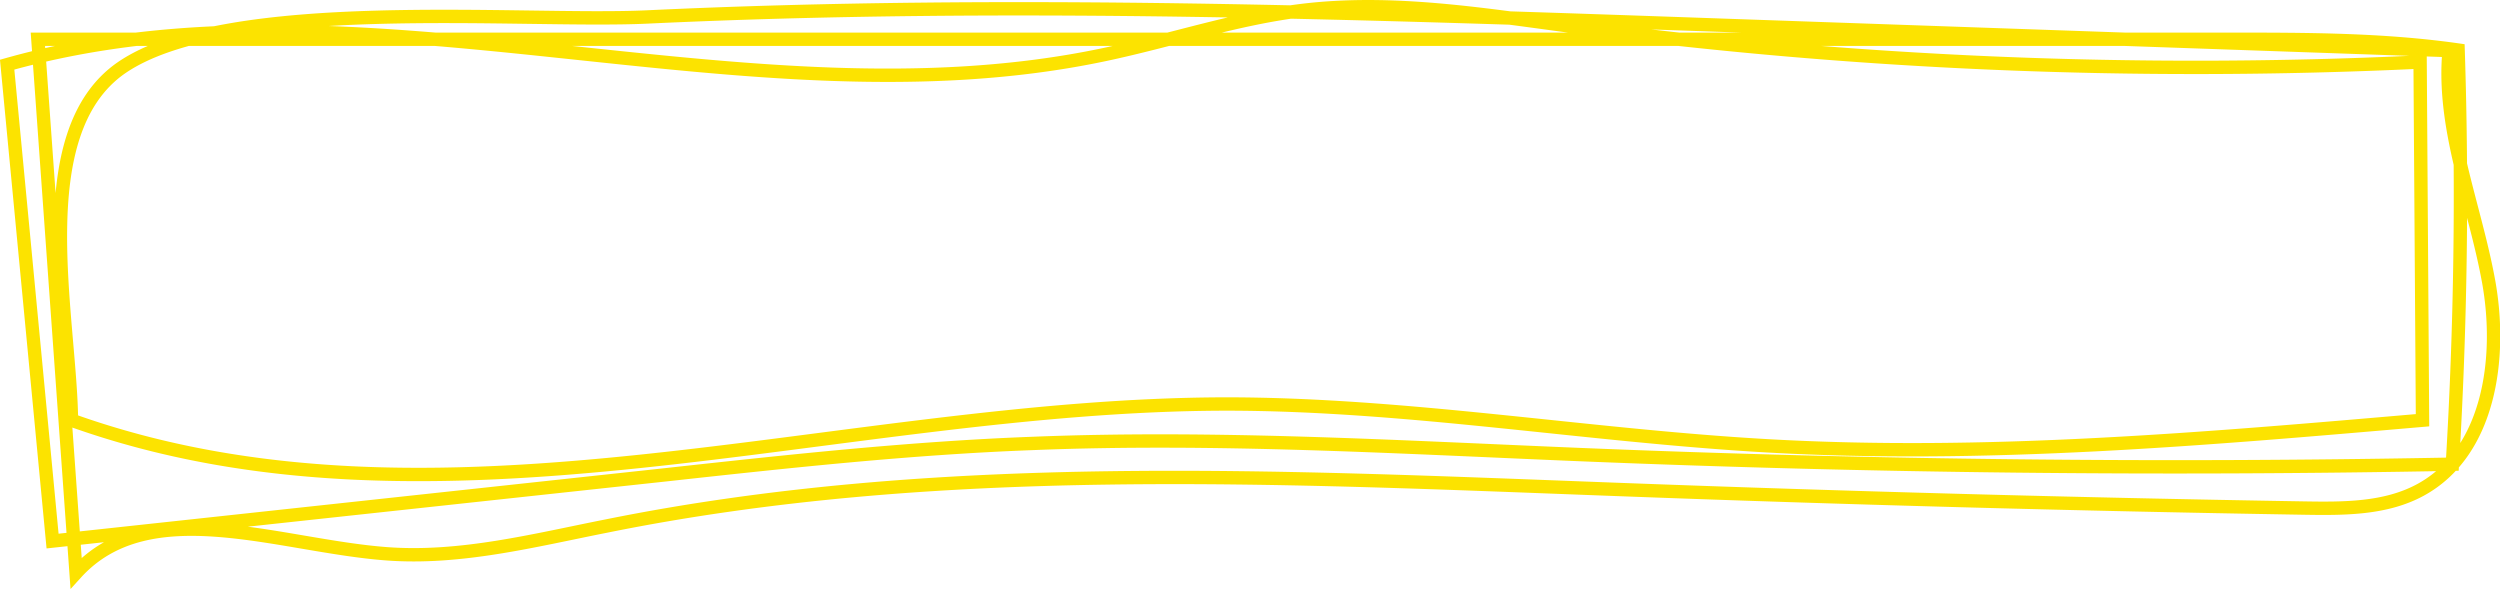 <svg xmlns="http://www.w3.org/2000/svg" viewBox="0 0 374.26 88.17"><defs><style>.cls-1{fill:none;stroke:#fce300;stroke-miterlimit:10;stroke-width:2px;}</style></defs><g id="Слой_2" data-name="Слой 2"><g id="Слой_1-2" data-name="Слой 1"><path class="cls-1" d="M10.7,62.9c54.7,19.57,114.71-2.32,172.79-2.42,27.07,0,53.91,4.71,80.94,6.25,32.75,1.87,65.56-1,98.23-3.82L362.3,9.29A712,712,0,0,1,234.58,3.85c-13-1.74-26.18-3.84-39.24-2.33-10.21,1.19-20,4.55-30.09,6.67C111.4,19.53,54.05-5.25,1.07,9.68L7.87,81l91.77-9.92c18.23-2,36.49-4,54.82-4.69,27.41-1.11,54.84.54,82.25,1.67q65.18,2.68,130.42,1.43,1.86-31,.86-62c-11.29-1.61-22.74-1.61-34.14-1.61H5.67l5.72,79.9c10.92-12,30.28-4.1,46.45-2.88,11.08.84,22.07-2,33-4.16,49.5-10,100.54-7.36,151-5.48q51.53,1.94,103.07,2.8c5.95.1,12.2.13,17.43-2.71,10.31-5.59,12.31-19.72,10.21-31.26s-7-22.84-5.91-34.52L258.45,3.8C204.63,1.92,150.71,0,96.88,2.54,78,3.42,34-.75,18.16,10.16,4,20,10.52,47.38,10.7,62.9Z"/></g></g></svg>